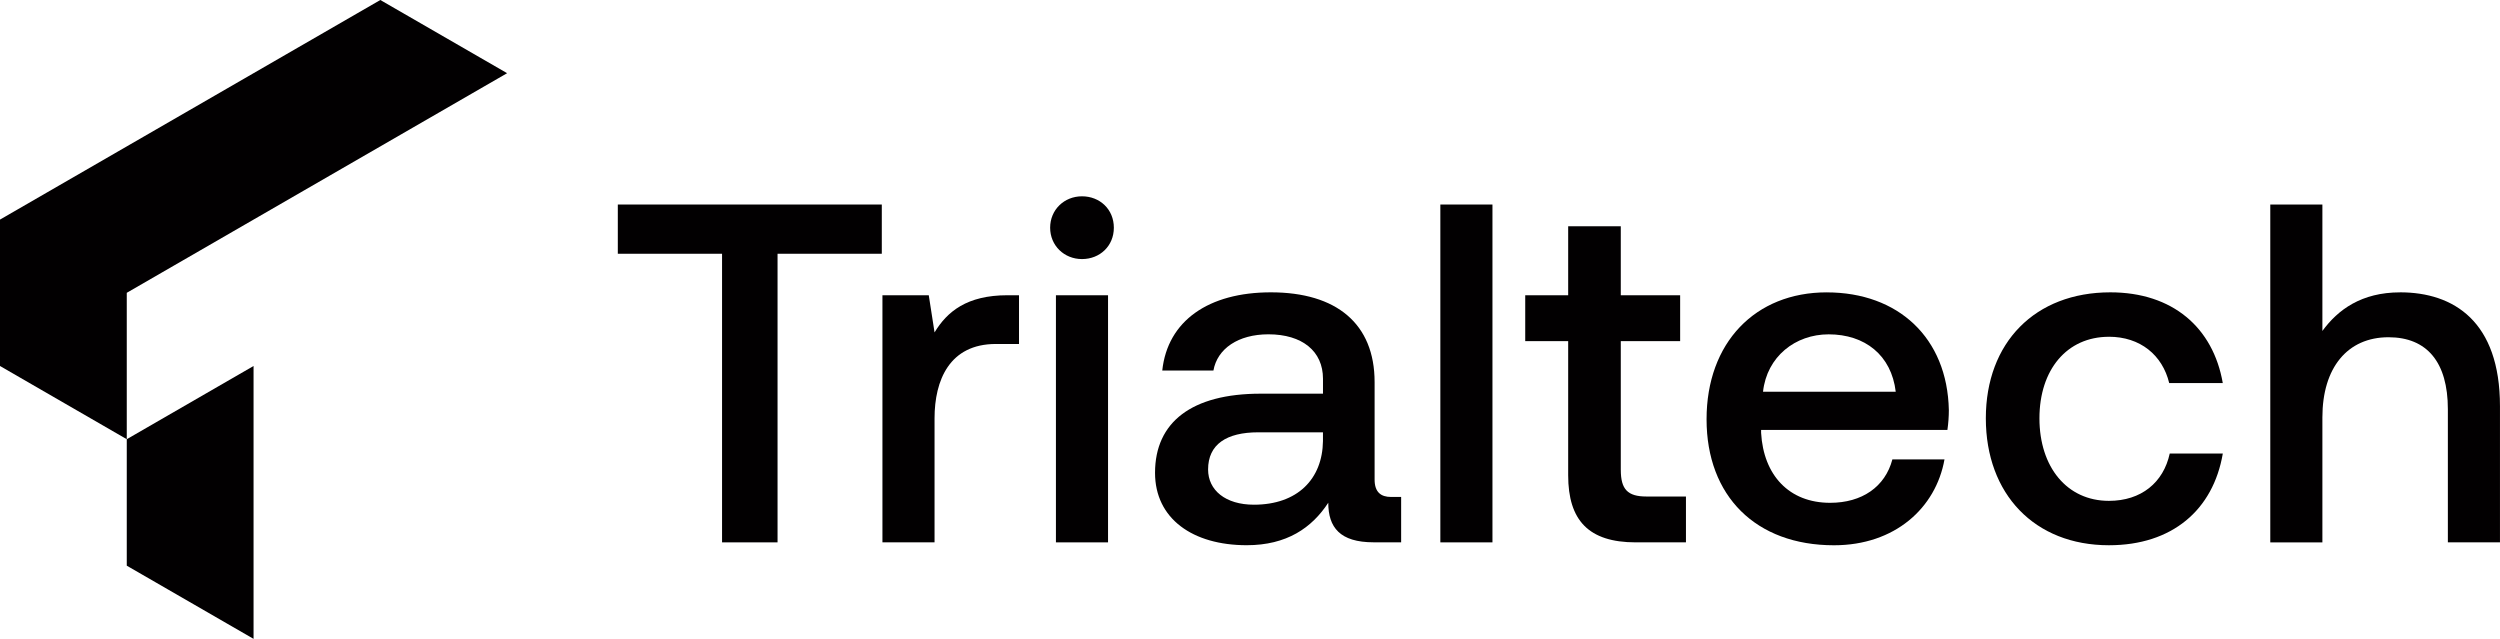 <?xml version="1.0" encoding="UTF-8"?><svg id="Capa_2" xmlns="http://www.w3.org/2000/svg" viewBox="0 0 1006.98 257.33"><defs><style>.cls-1{fill:#020001;}</style></defs><g id="Capa_1-2"><polygon class="cls-1" points="204.26 29.48 153.19 0 0 88.45 0 147.42 51.06 176.91 51.06 117.94 204.26 29.48"/><polygon class="cls-1" points="51.06 227.85 102.13 257.33 102.13 147.42 51.06 176.91 51.06 227.85"/><polygon class="cls-1" points="248.85 102.21 290.84 102.21 290.84 218.46 313.19 218.46 313.19 102.21 355.18 102.21 355.18 82.38 248.85 82.38 248.85 102.21"/><path class="cls-1" d="m376.43,133.89l-2.33-14.97h-18.66v99.53h20.99v-49.96c0-15.36,6.03-29.94,24.69-29.94h9.33v-19.63h-4.67c-16.33,0-24.3,6.61-29.35,14.97Z"/><rect class="cls-1" x="425.32" y="118.93" width="20.99" height="99.53"/><path class="cls-1" d="m435.82,79.07c-7.19,0-12.83,5.44-12.83,12.64s5.64,12.64,12.83,12.64,12.83-5.25,12.83-12.64-5.64-12.64-12.83-12.64Z"/><path class="cls-1" d="m553.68,193.18v-39.27c0-23.52-15.36-36.16-41.79-36.16-25.08,0-41.6,11.47-43.74,31.49h20.61c1.56-8.75,9.91-14.58,22.16-14.58,13.61,0,21.97,6.8,21.97,17.88v6.03h-25.08c-27.8,0-42.57,11.47-42.57,31.88,0,18.47,15.16,29.16,36.93,29.16,16.14,0,26.24-7,32.85-17.11,0,9.91,4.67,15.94,18.27,15.94h11.08v-18.27h-4.08c-4.08,0-6.61-1.94-6.61-7Zm-20.8-15.55c-.19,15.36-10.3,25.66-27.8,25.66-11.47,0-18.47-5.83-18.47-14.19,0-10.11,7.39-14.97,20.22-14.97h26.05v3.5Z"/><rect class="cls-1" x="580.16" y="82.38" width="20.99" height="136.08"/><path class="cls-1" d="m652.84,189.3v-51.9h23.91v-18.47h-23.91v-27.8h-21.19v27.8h-17.3v18.47h17.3v54.04c0,18.08,8.17,27.02,27.22,27.02h20.22v-18.47h-15.94c-7.58,0-10.3-2.92-10.3-10.69Z"/><path class="cls-1" d="m735.79,117.76c-28.77,0-48.4,20.22-48.4,51.13s19.83,50.74,51.32,50.74c24.49,0,41.02-14.97,44.52-34.6h-20.99c-2.92,11.08-12.25,17.5-25.08,17.5-16.52,0-26.83-11.08-27.8-28.19v-1.17h75.04c.39-2.72.58-5.44.58-7.97-.58-29.16-20.41-47.43-49.18-47.43Zm-25.66,40.04c1.56-14.19,13.02-23.13,26.44-23.13,14.58,0,25.27,8.36,27.02,23.13h-53.46Z"/><path class="cls-1" d="m849.44,135.64c12.64,0,21.58,7.39,24.3,18.66h21.58c-3.89-22.36-20.22-36.55-45.29-36.55-30.33,0-50.15,20.22-50.15,50.74s19.63,51.13,49.57,51.13c25.47,0,41.99-14.19,45.88-36.93h-21.38c-2.53,11.66-11.47,19.05-24.49,19.05-16.91,0-27.99-13.61-27.99-33.24s11.08-32.85,27.99-32.85Z"/><path class="cls-1" d="m966.74,117.76c-15.55,0-25.08,7-31.3,15.55v-50.93h-20.99v136.08h20.99v-50.35c0-20.02,10.11-32.27,26.63-32.27,15.55,0,23.91,10.11,23.91,28.96v53.65h20.99v-54.82c0-34.21-18.66-45.88-40.24-45.88Z"/></g></svg>